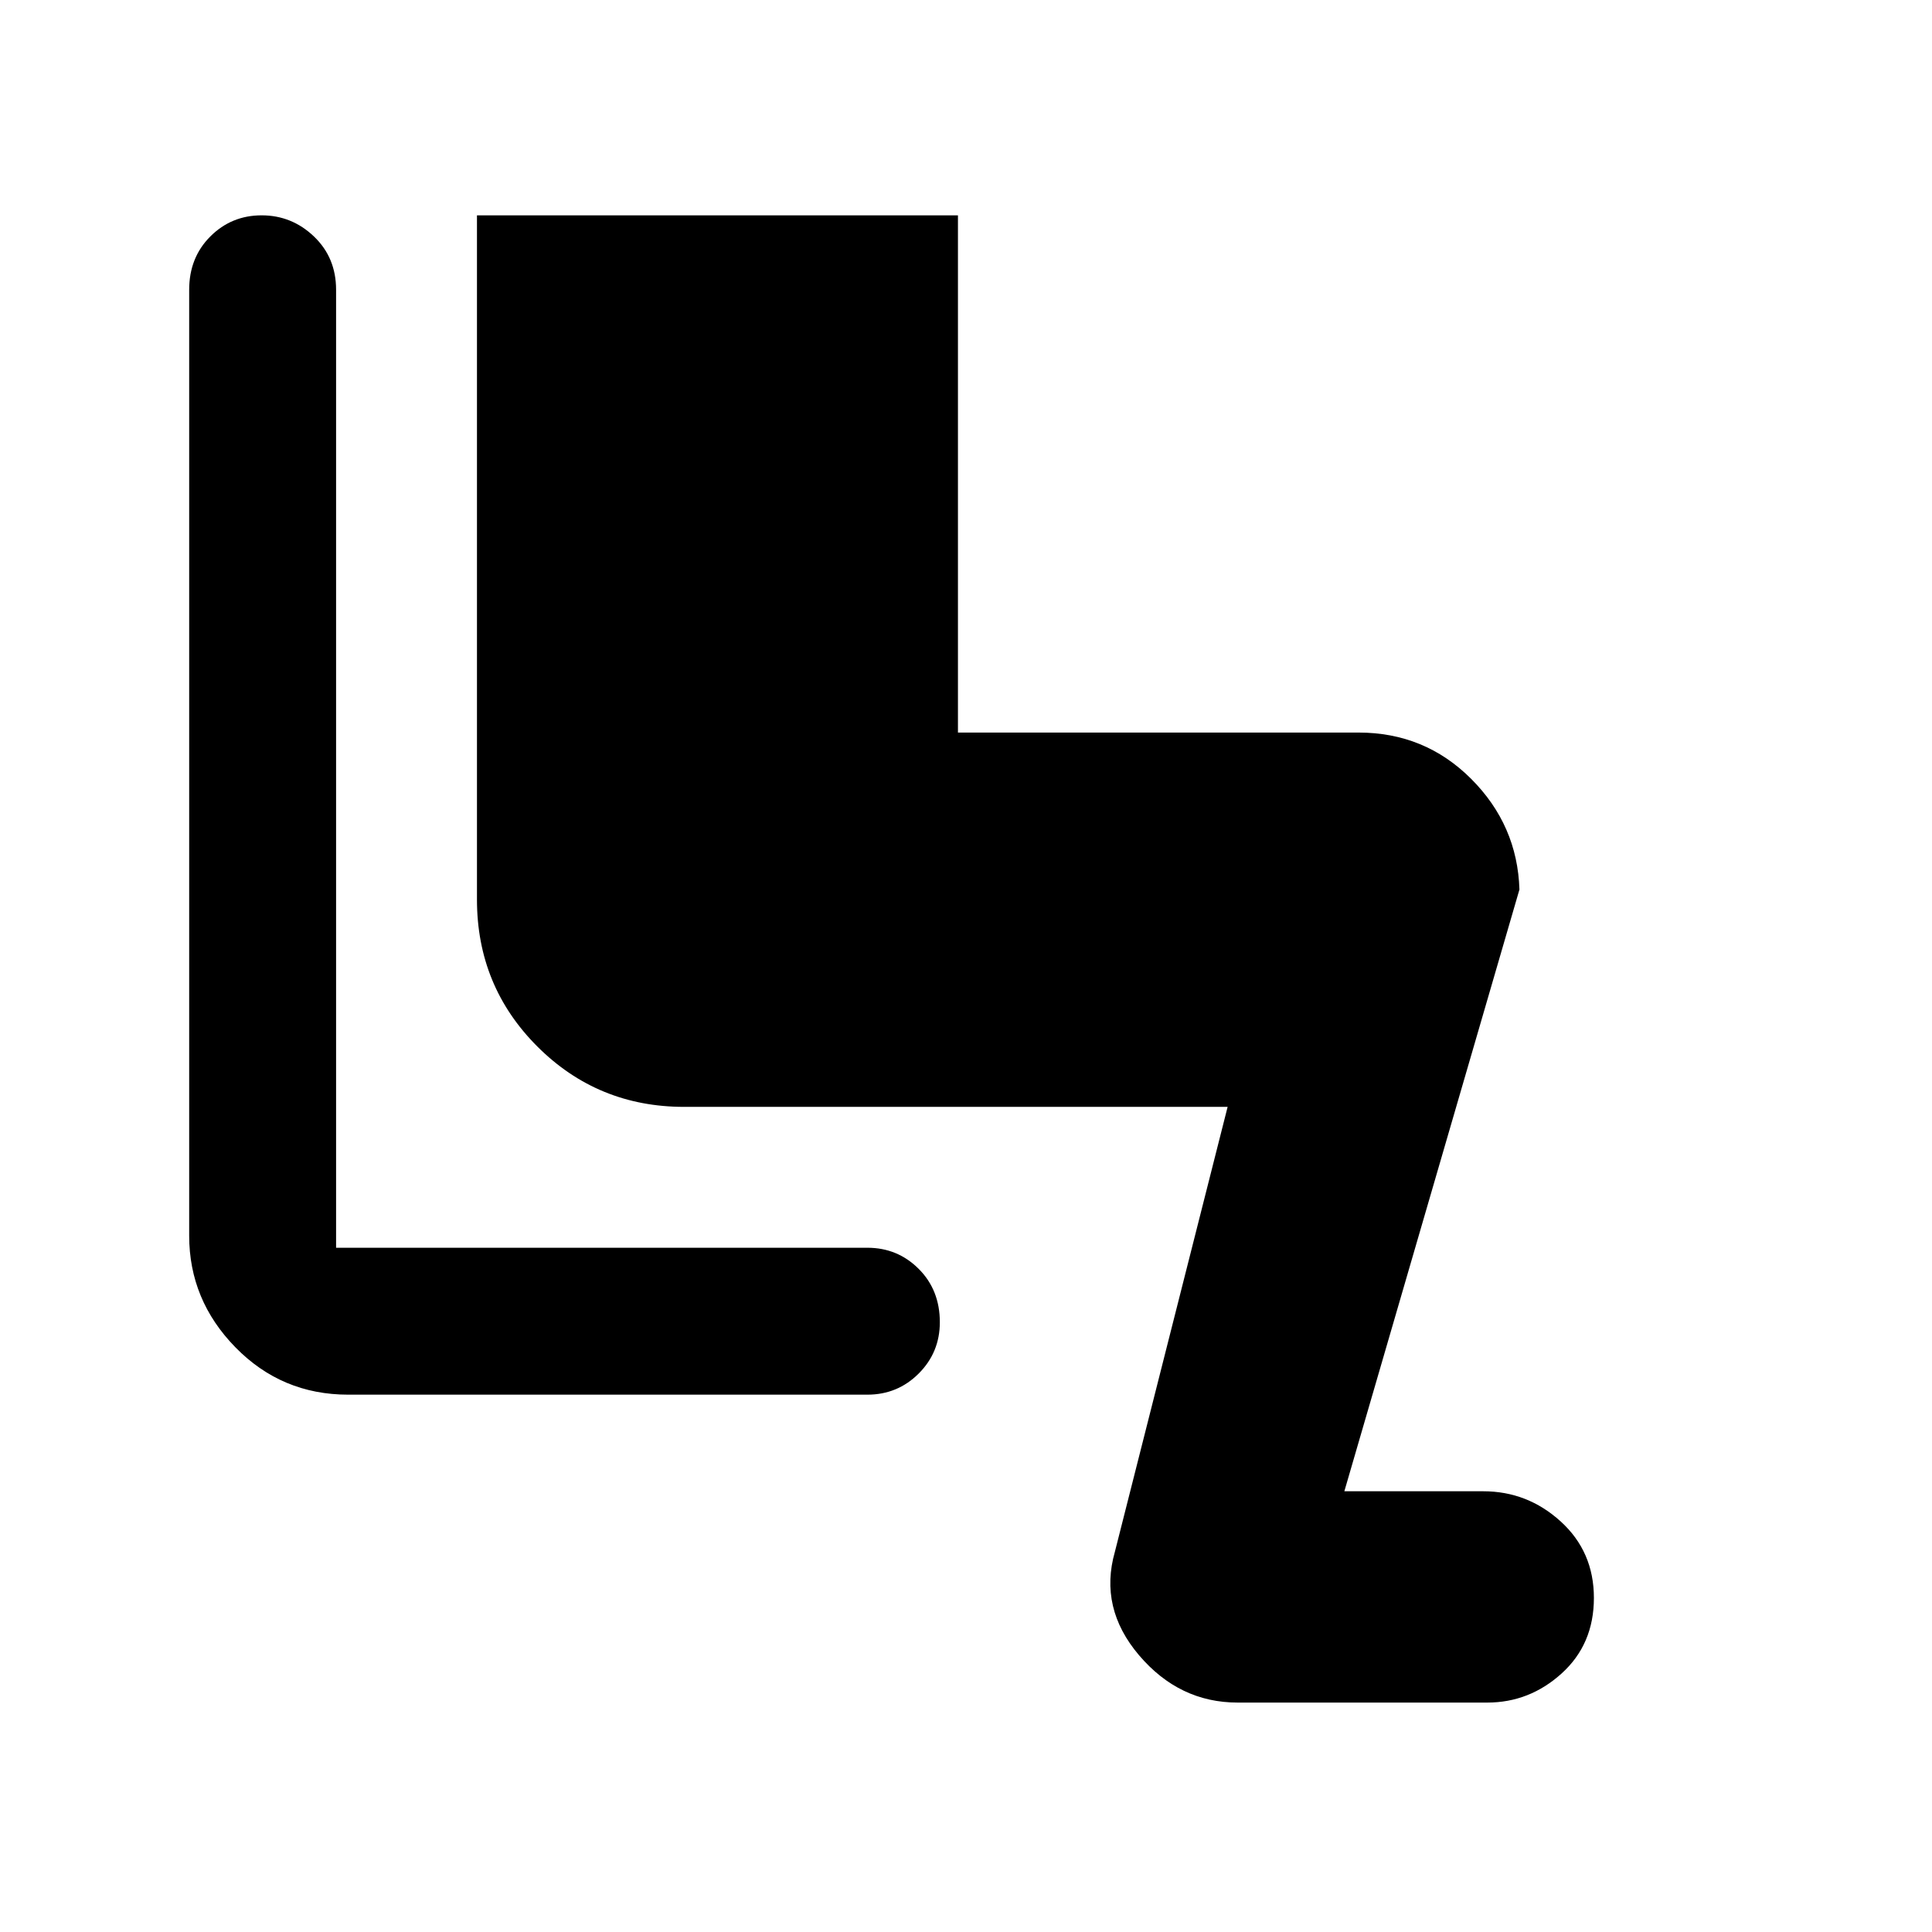 <svg xmlns="http://www.w3.org/2000/svg" width="48" height="48"><path d="M30.75 42.3q-1.45 0-2.45-1.175-1-1.175-.6-2.575l2.8-11.05H17q-2.15 0-3.65-1.5t-1.5-3.65v-17H23.8V18.2h9.95q1.65 0 2.8 1.15t1.2 2.75L33.4 37.05h3.45q1.1 0 1.925.75t.825 1.9q0 1.15-.8 1.875-.8.725-1.85.725zm-22.1-7.65q-1.65 0-2.8-1.175T4.7 30.7V7.2q0-.8.525-1.325Q5.75 5.35 6.5 5.35q.75 0 1.3.525T8.35 7.2V31h13.2q.75 0 1.275.525.525.525.525 1.325 0 .75-.525 1.275-.525.525-1.275.525z"/></svg>